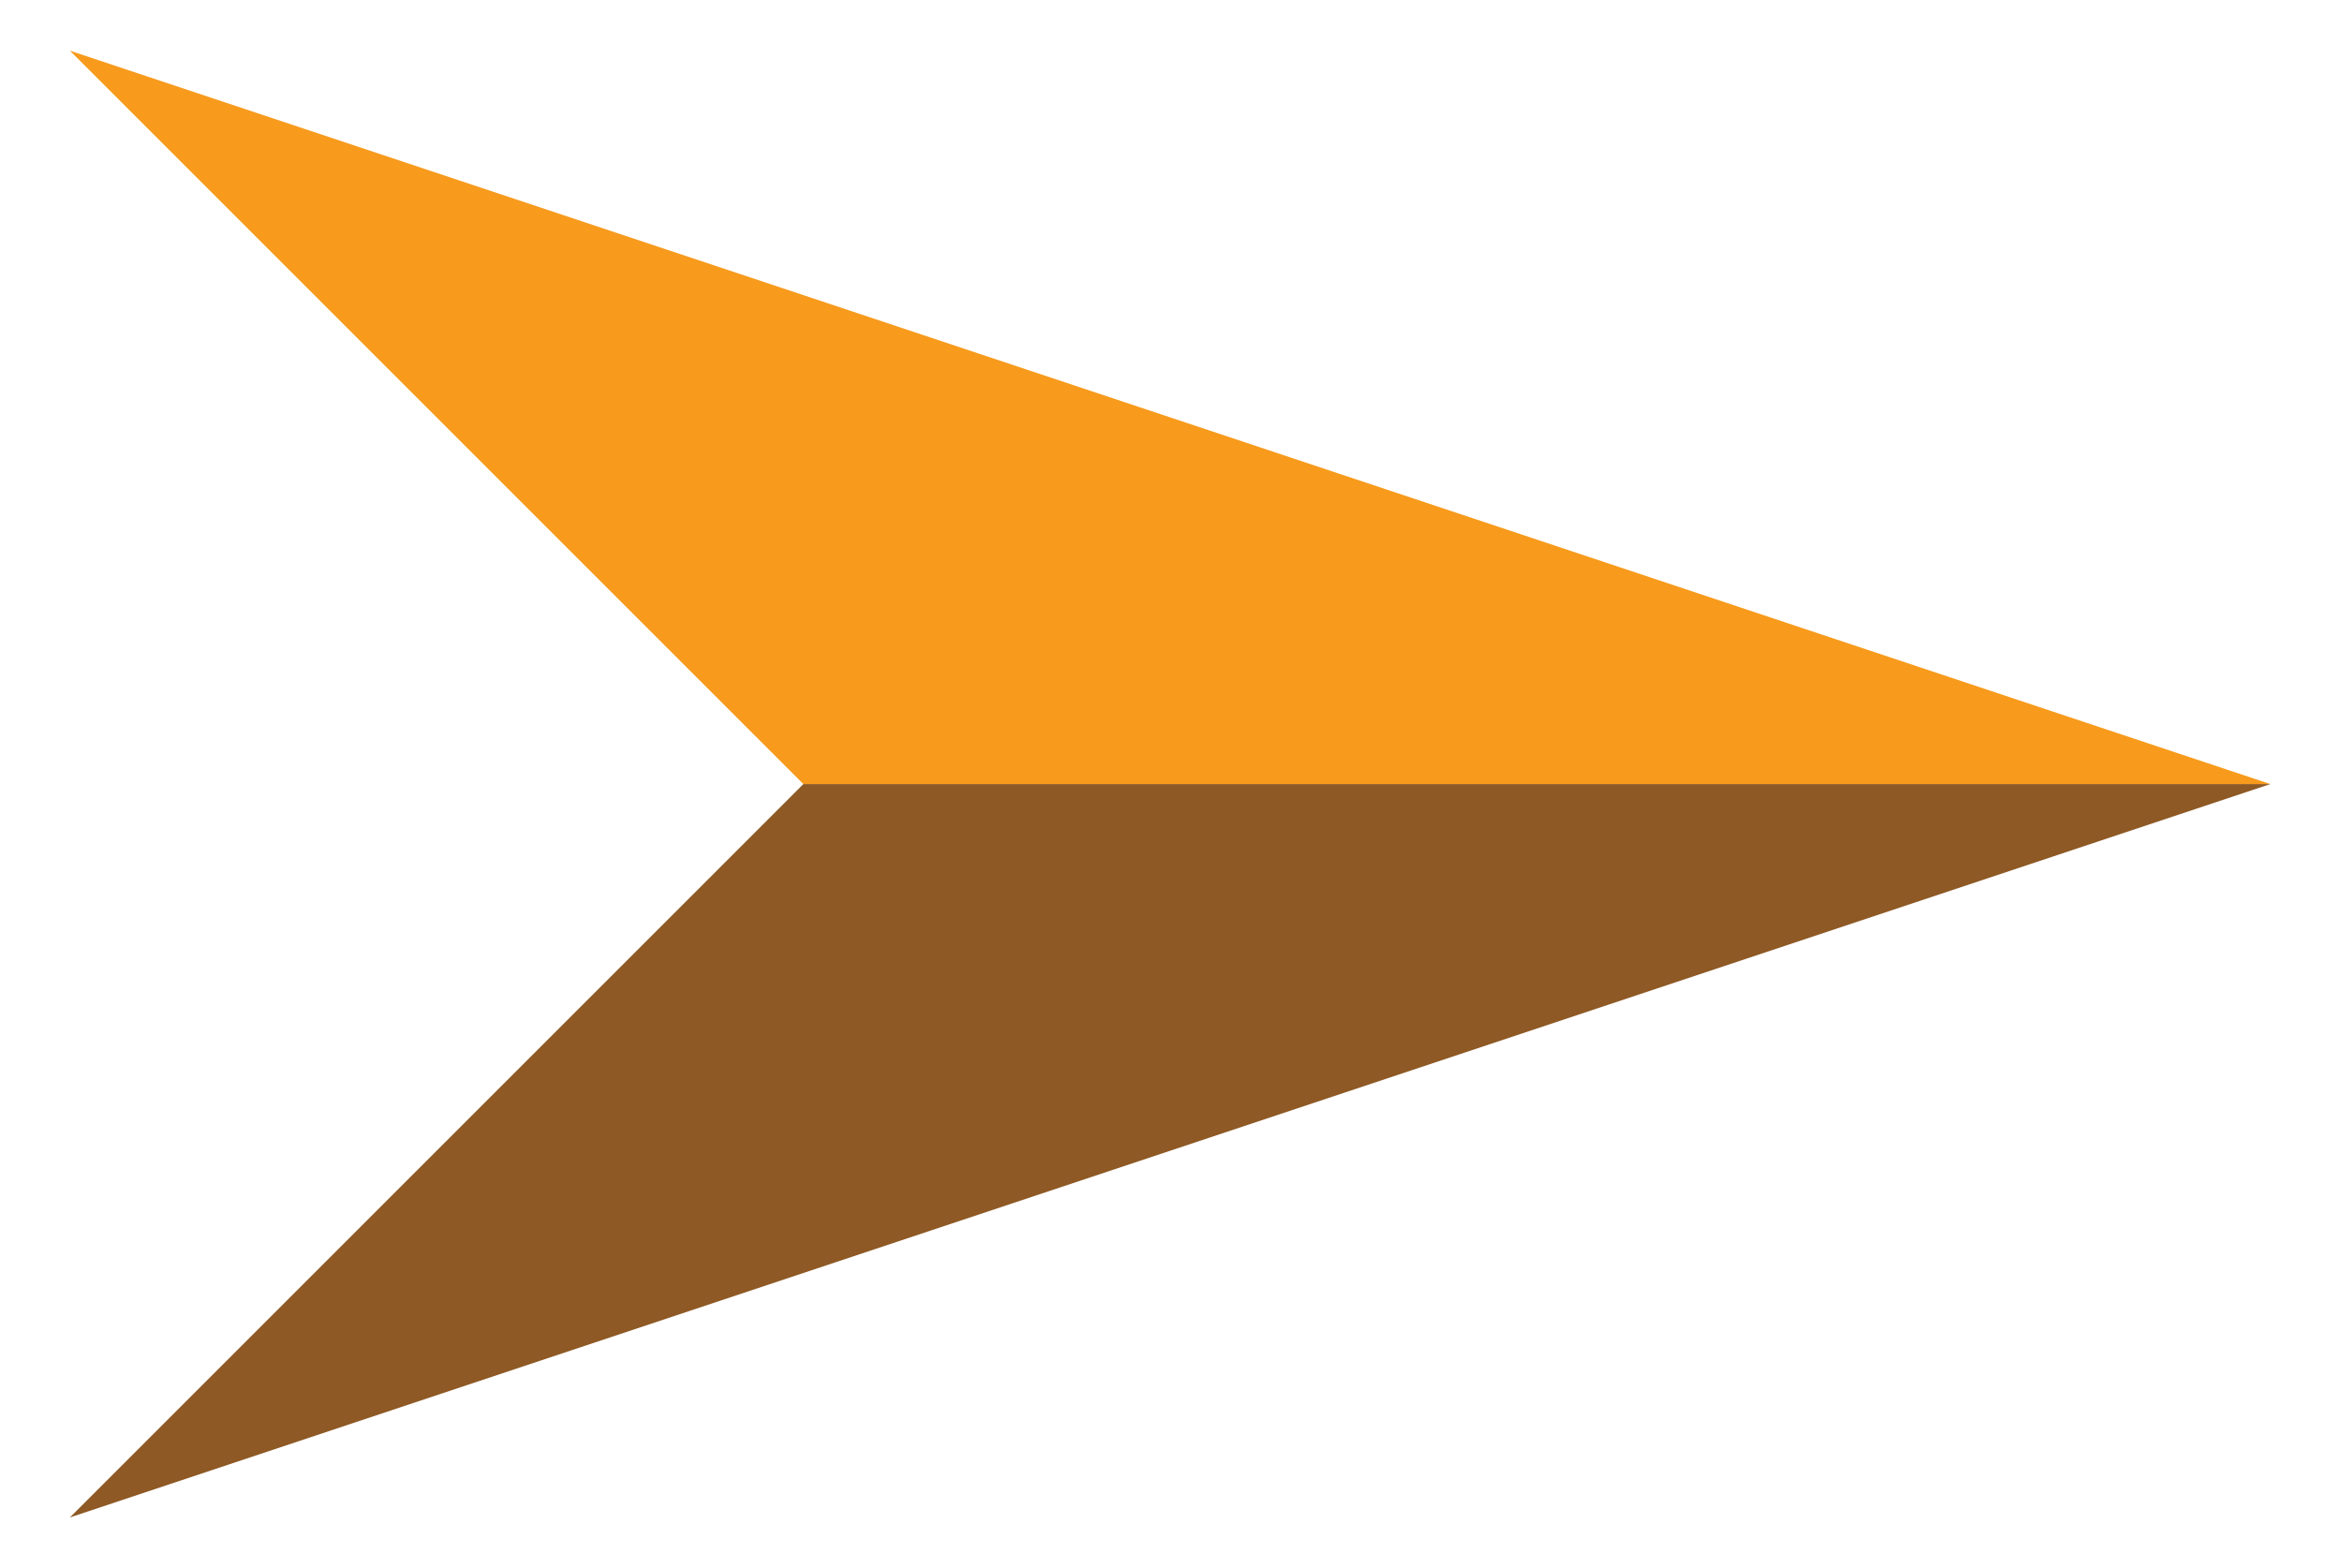 <?xml version="1.0" encoding="utf-8"?>
<!-- Generator: Adobe Illustrator 24.3.0, SVG Export Plug-In . SVG Version: 6.00 Build 0)  -->
<svg version="1.1" id="Layer_1" xmlns="http://www.w3.org/2000/svg" xmlns:xlink="http://www.w3.org/1999/xlink" x="0px" y="0px"
	 viewBox="0 0 134.1 89.8" style="enable-background:new 0 0 134.1 89.8;" xml:space="preserve">
<style type="text/css">
	.st0{fill:#8E5924;}
	.st1{fill:#F89A1C;}
</style>
<polygon points="77,-201.6 67,-161.8 -7.8,-236.5 107.8,-250.7 67,-291.4 57.1,-271.4 67,-311.3 141.8,-236.5 26.3,-222.4 
	67,-181.7 "/>
<g>
	<polygon points="325.8,-236.3 341.5,-210.2 263.1,-210.2 316.3,-278.1 273.6,-278.1 278.8,-262.4 263.1,-288.5 341.5,-288.5 
		288.4,-220.7 331,-220.7 	"/>
	<g>
		<path d="M395.3-220c-16.2,0-29.4-13.2-29.4-29.4c0-16.2,13.2-29.4,29.4-29.4c16.2,0,29.4,13.2,29.4,29.4
			C424.7-233.2,411.5-220,395.3-220z M395.3-270.4c-11.6,0-21,9.4-21,21s9.4,21,21,21c11.6,0,21-9.4,21-21S406.9-270.4,395.3-270.4z
			"/>
	</g>
	<path d="M493.2-249.4c0,12.8-8.2,23.7-19.6,27.7c-3.1,1.1-6.4,1.7-9.8,1.7h-24.5v-8.4h24.5c11.6,0,21-9.4,21-21
		c0-11.6-9.4-21-21-21h-24.5v-8.4h24.5c3.4,0,6.7,0.6,9.8,1.7C485.1-273,493.2-262.1,493.2-249.4z"/>
	<path d="M604.8-249.4c0,12.8,8.2,23.7,19.6,27.7c3.1,1.1,6.4,1.7,9.8,1.7h24.5v-8.4h-24.5c-11.6,0-21-9.4-21-21
		c0-11.6,9.4-21,21-21h24.5v-8.4h-24.5c-3.4,0-6.7,0.6-9.8,1.7C612.9-273,604.8-262.1,604.8-249.4z"/>
	<rect x="508.2" y="-278.8" width="9.2" height="58.8"/>
	<polygon points="590.1,-220 580.8,-220 561.2,-267 541.7,-220 532.4,-220 556.6,-278.1 556.9,-278.8 565.6,-278.8 565.9,-278.1 	
		"/>
	<polygon points="566.1,-278.8 565.9,-278.1 565.6,-278.8 	"/>
	<polygon points="556.9,-278.8 556.6,-278.1 556.4,-278.8 	"/>
</g>
<g>
	<polygon class="st0" points="4,-65.8 88,-65.8 130,-23.8 	"/>
	<polygon class="st1" points="4,-65.8 88,-65.8 130,-107.8 	"/>
</g>
<g>
	<polygon class="st0" points="130,44.9 46,44.9 4,86.9 	"/>
	<polygon class="st1" points="130,44.9 46,44.9 4,2.9 	"/>
</g>
</svg>
